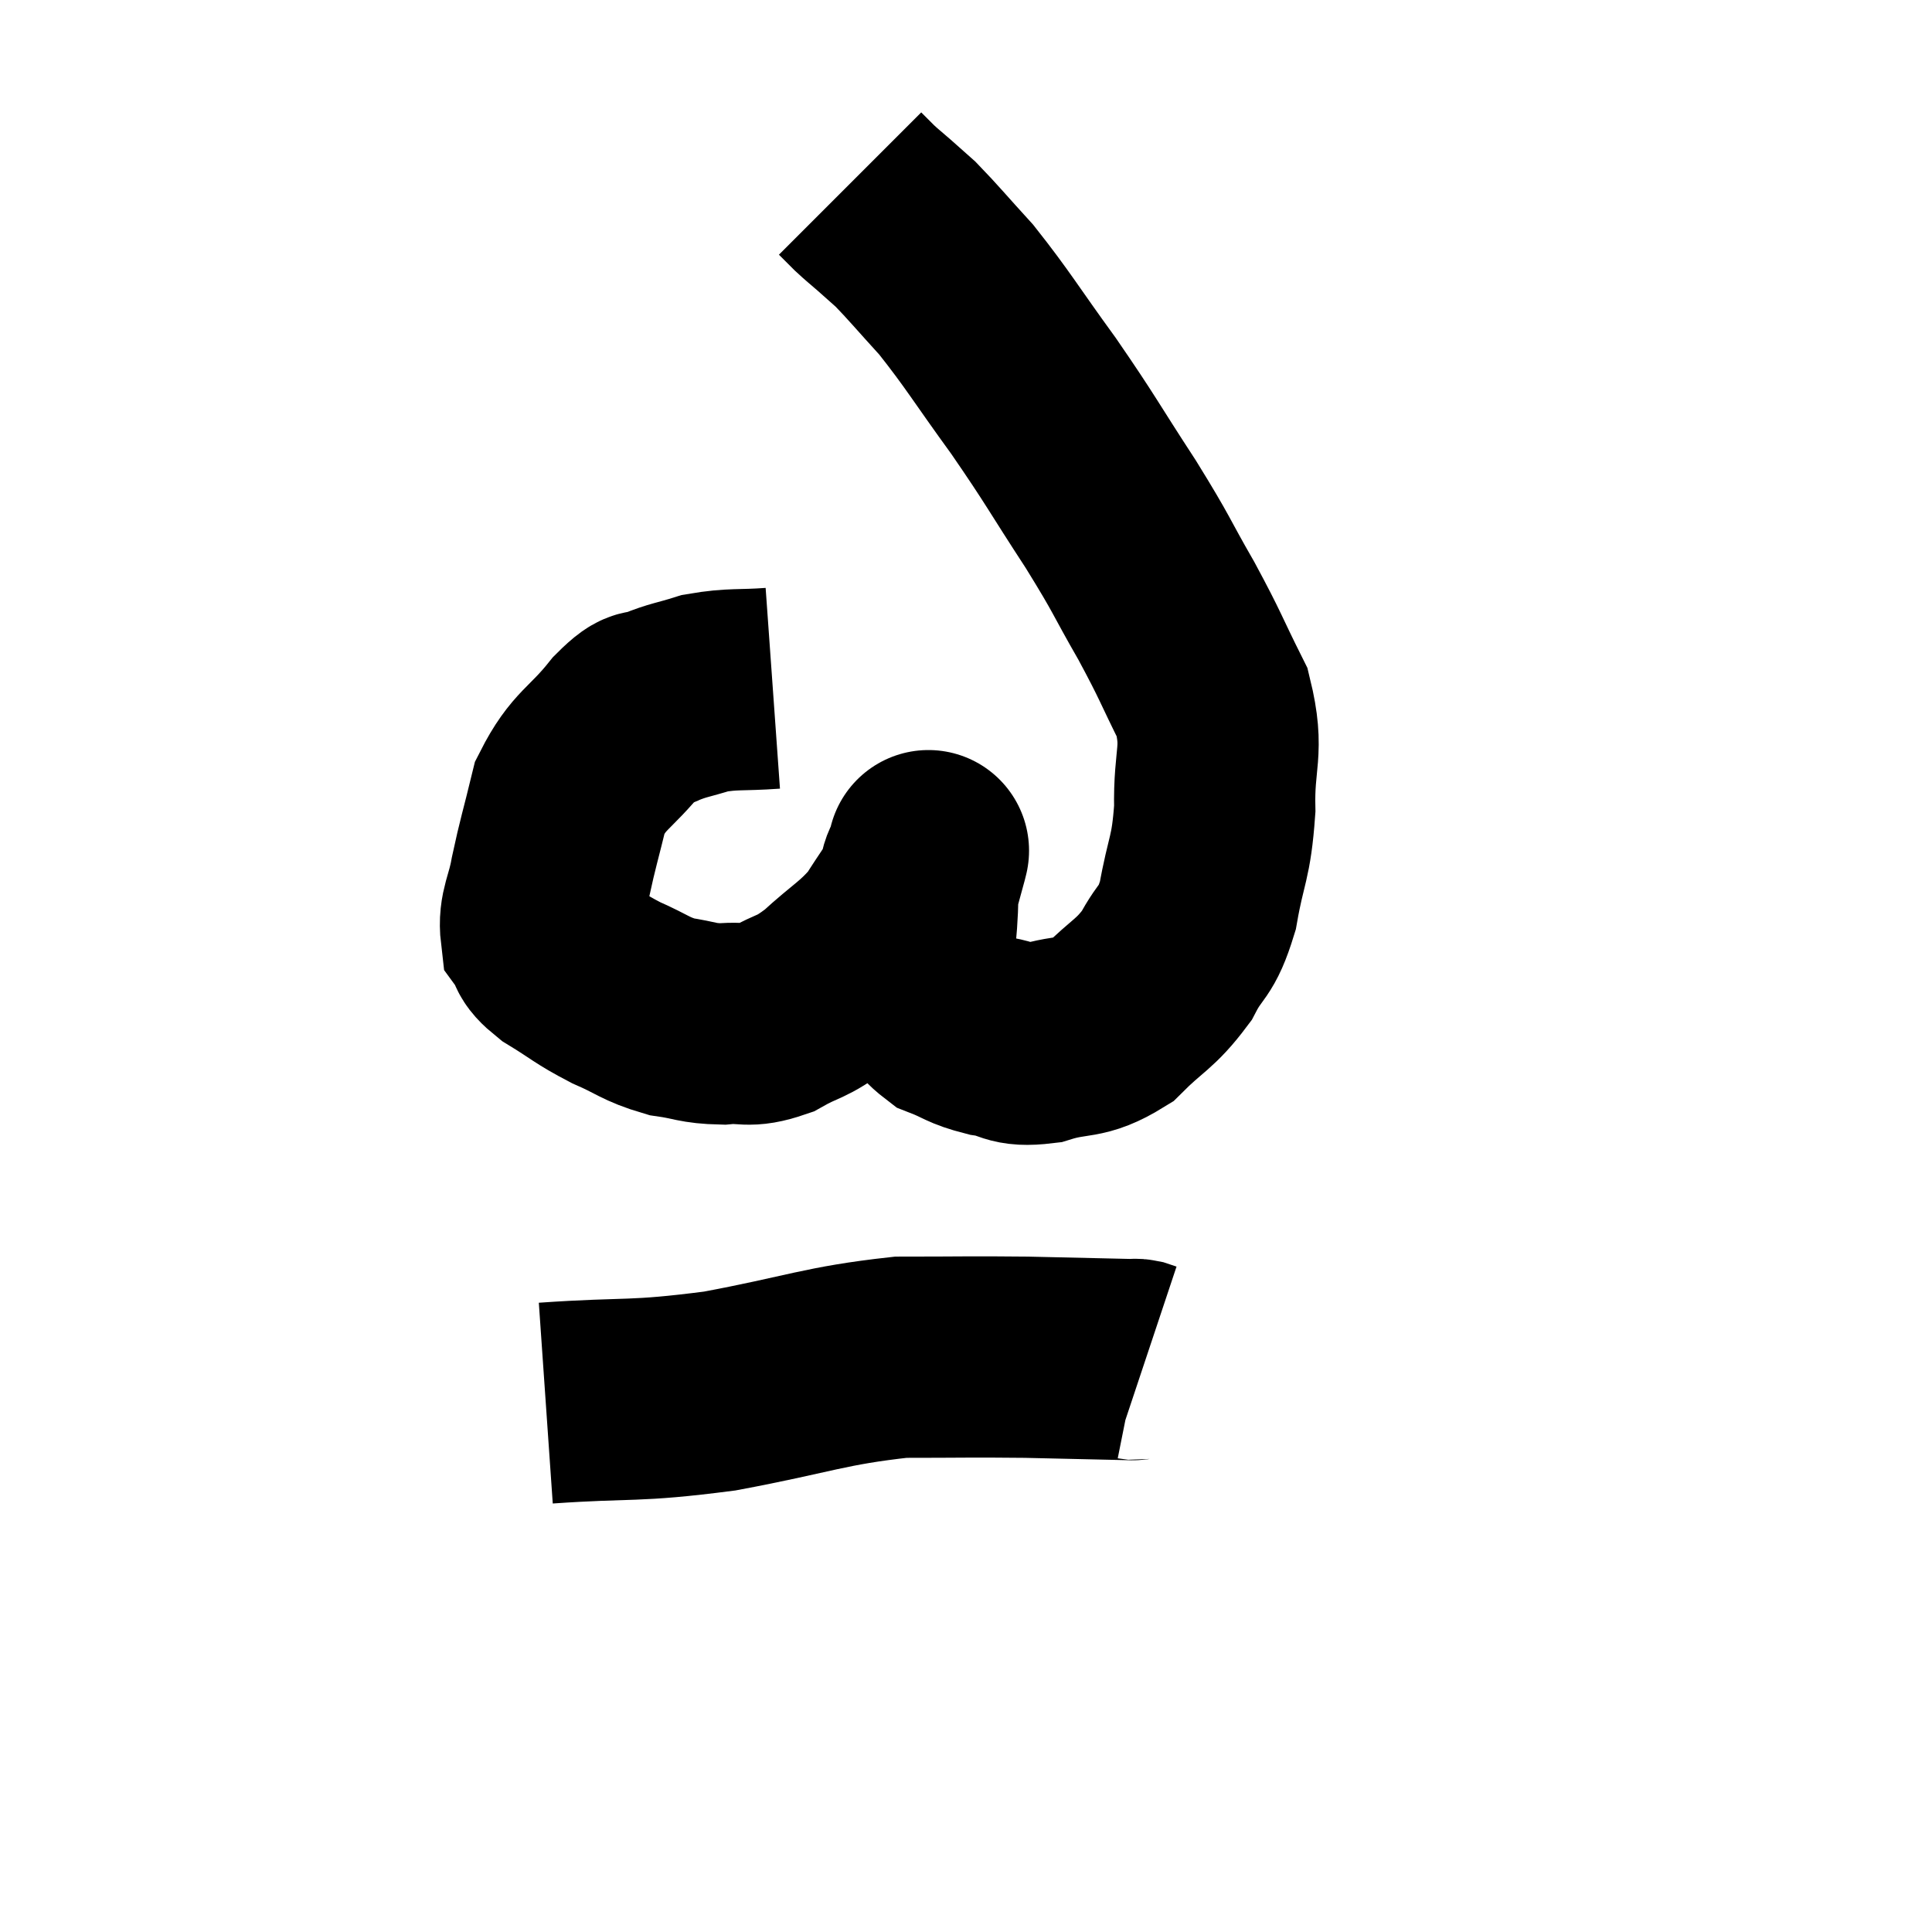 <svg width="48" height="48" viewBox="0 0 48 48" xmlns="http://www.w3.org/2000/svg"><path d="M 19.2 17.1 C 18.36 17.16, 18.225 17.1, 17.52 17.22 C 16.95 17.4, 16.86 17.385, 16.38 17.58 C 15.99 17.79, 16.155 17.445, 15.6 18 C 14.88 18.9, 14.64 18.855, 14.16 19.8 C 13.92 20.79, 13.86 20.94, 13.68 21.78 C 13.56 22.47, 13.38 22.65, 13.44 23.16 C 13.68 23.49, 13.455 23.445, 13.92 23.82 C 14.61 24.24, 14.61 24.3, 15.3 24.66 C 15.99 24.96, 16.02 25.065, 16.68 25.26 C 17.31 25.35, 17.31 25.425, 17.94 25.44 C 18.57 25.38, 18.54 25.545, 19.2 25.32 C 19.89 24.93, 19.86 25.08, 20.58 24.54 C 21.33 23.85, 21.51 23.82, 22.08 23.16 C 22.47 22.53, 22.62 22.38, 22.86 21.9 C 22.95 21.57, 22.995 21.405, 23.04 21.24 C 23.04 21.24, 23.1 21, 23.04 21.24 C 22.92 21.72, 22.86 21.42, 22.8 22.2 C 22.8 23.28, 22.62 23.58, 22.8 24.36 C 23.16 24.84, 23.07 24.975, 23.52 25.32 C 24.06 25.53, 24.015 25.59, 24.6 25.74 C 25.23 25.83, 25.11 26.01, 25.86 25.92 C 26.73 25.65, 26.82 25.86, 27.6 25.38 C 28.29 24.69, 28.44 24.72, 28.98 24 C 29.37 23.25, 29.46 23.475, 29.76 22.5 C 29.97 21.3, 30.09 21.36, 30.18 20.1 C 30.15 18.78, 30.42 18.69, 30.12 17.46 C 29.55 16.32, 29.61 16.35, 28.98 15.18 C 28.29 13.98, 28.425 14.115, 27.6 12.78 C 26.64 11.31, 26.64 11.235, 25.68 9.84 C 24.72 8.52, 24.555 8.205, 23.76 7.2 C 23.13 6.51, 22.95 6.285, 22.5 5.82 C 22.23 5.58, 22.215 5.565, 21.96 5.34 C 21.72 5.13, 21.69 5.115, 21.48 4.92 C 21.3 4.74, 21.21 4.65, 21.12 4.56 L 21.12 4.56" fill="none" stroke="black" stroke-width="5"></path><path d="M 13.56 34.86 C 15.72 34.71, 15.675 34.845, 17.88 34.56 C 20.13 34.14, 20.475 33.93, 22.38 33.72 C 23.94 33.72, 24.06 33.705, 25.5 33.72 C 26.82 33.75, 27.45 33.765, 28.14 33.78 C 28.2 33.78, 28.185 33.765, 28.26 33.78 L 28.44 33.84" fill="none" stroke="black" stroke-width="5"></path></svg>